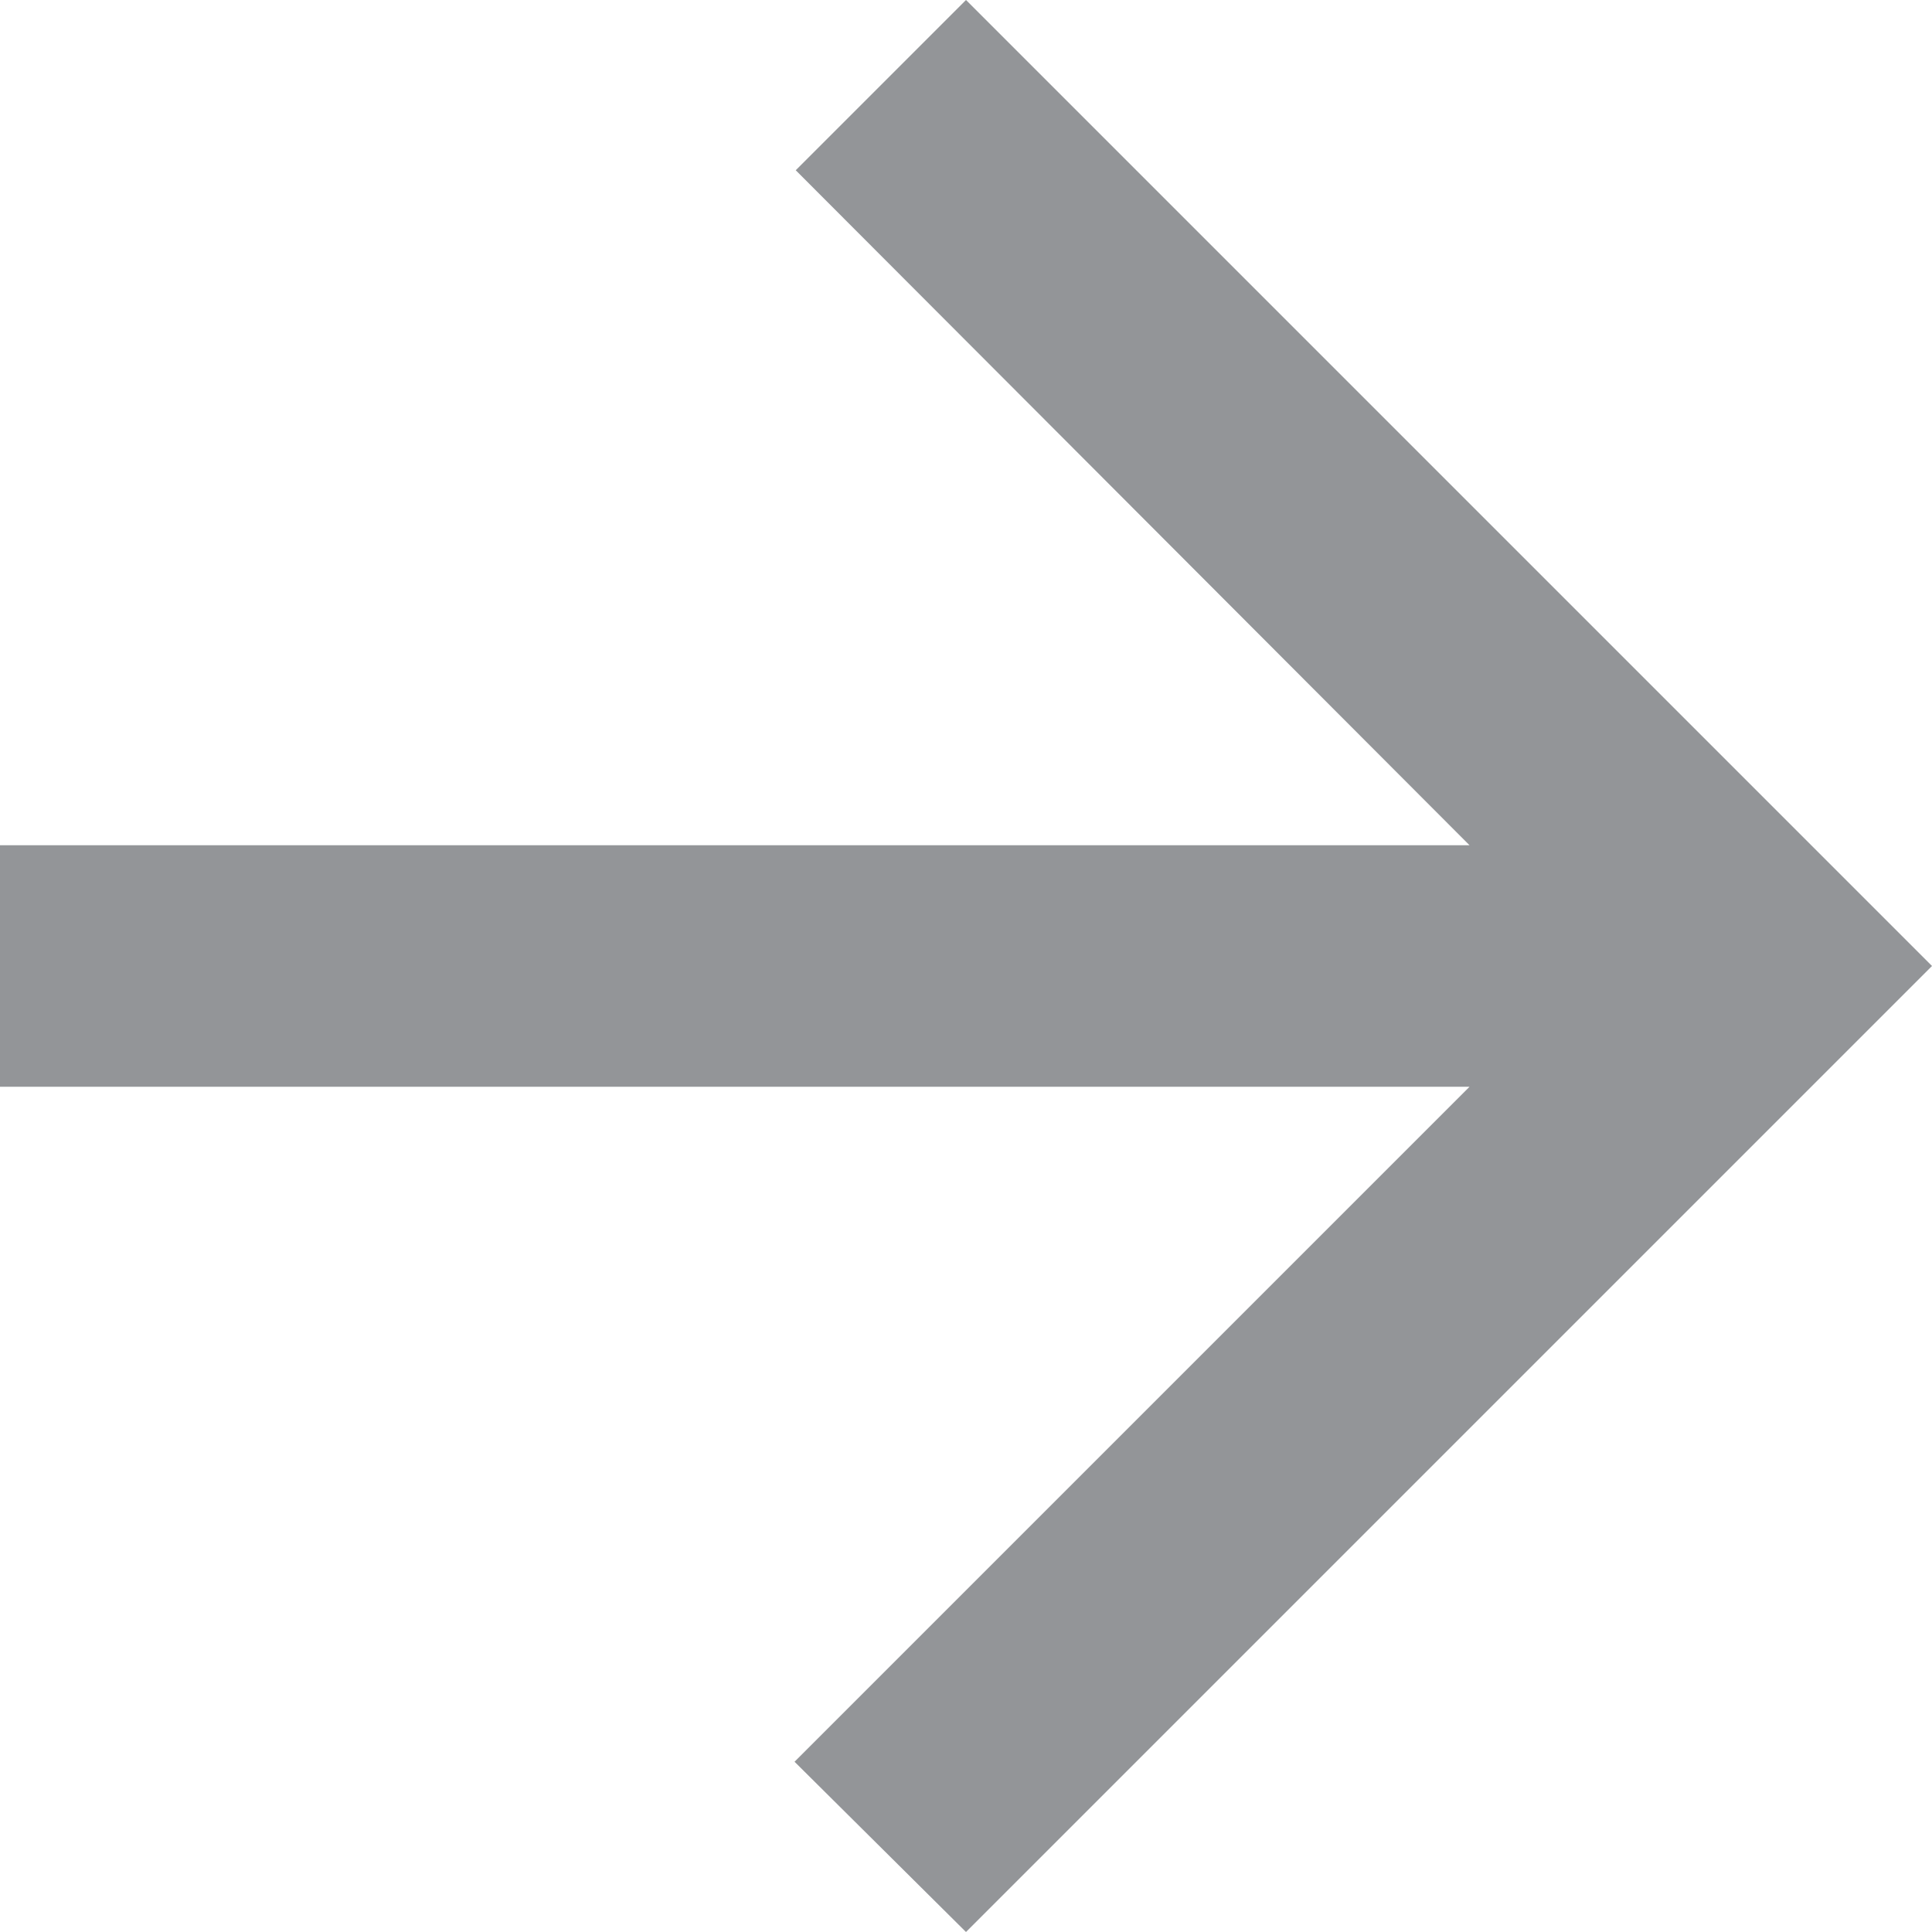 <svg xmlns="http://www.w3.org/2000/svg" viewBox="0 0 40 40">
  <defs>
    <style>
      .cls-1 {
        fill: #939598;
      }
    </style>
  </defs>
  <path id="ic_arrow_back_24px" class="cls-1" d="M44,21.5H13.575L27.55,7.525,24,4,4,24,24,44l3.525-3.525L13.575,26.5H44Z" transform="translate(44 44) rotate(180)"/>
</svg>
